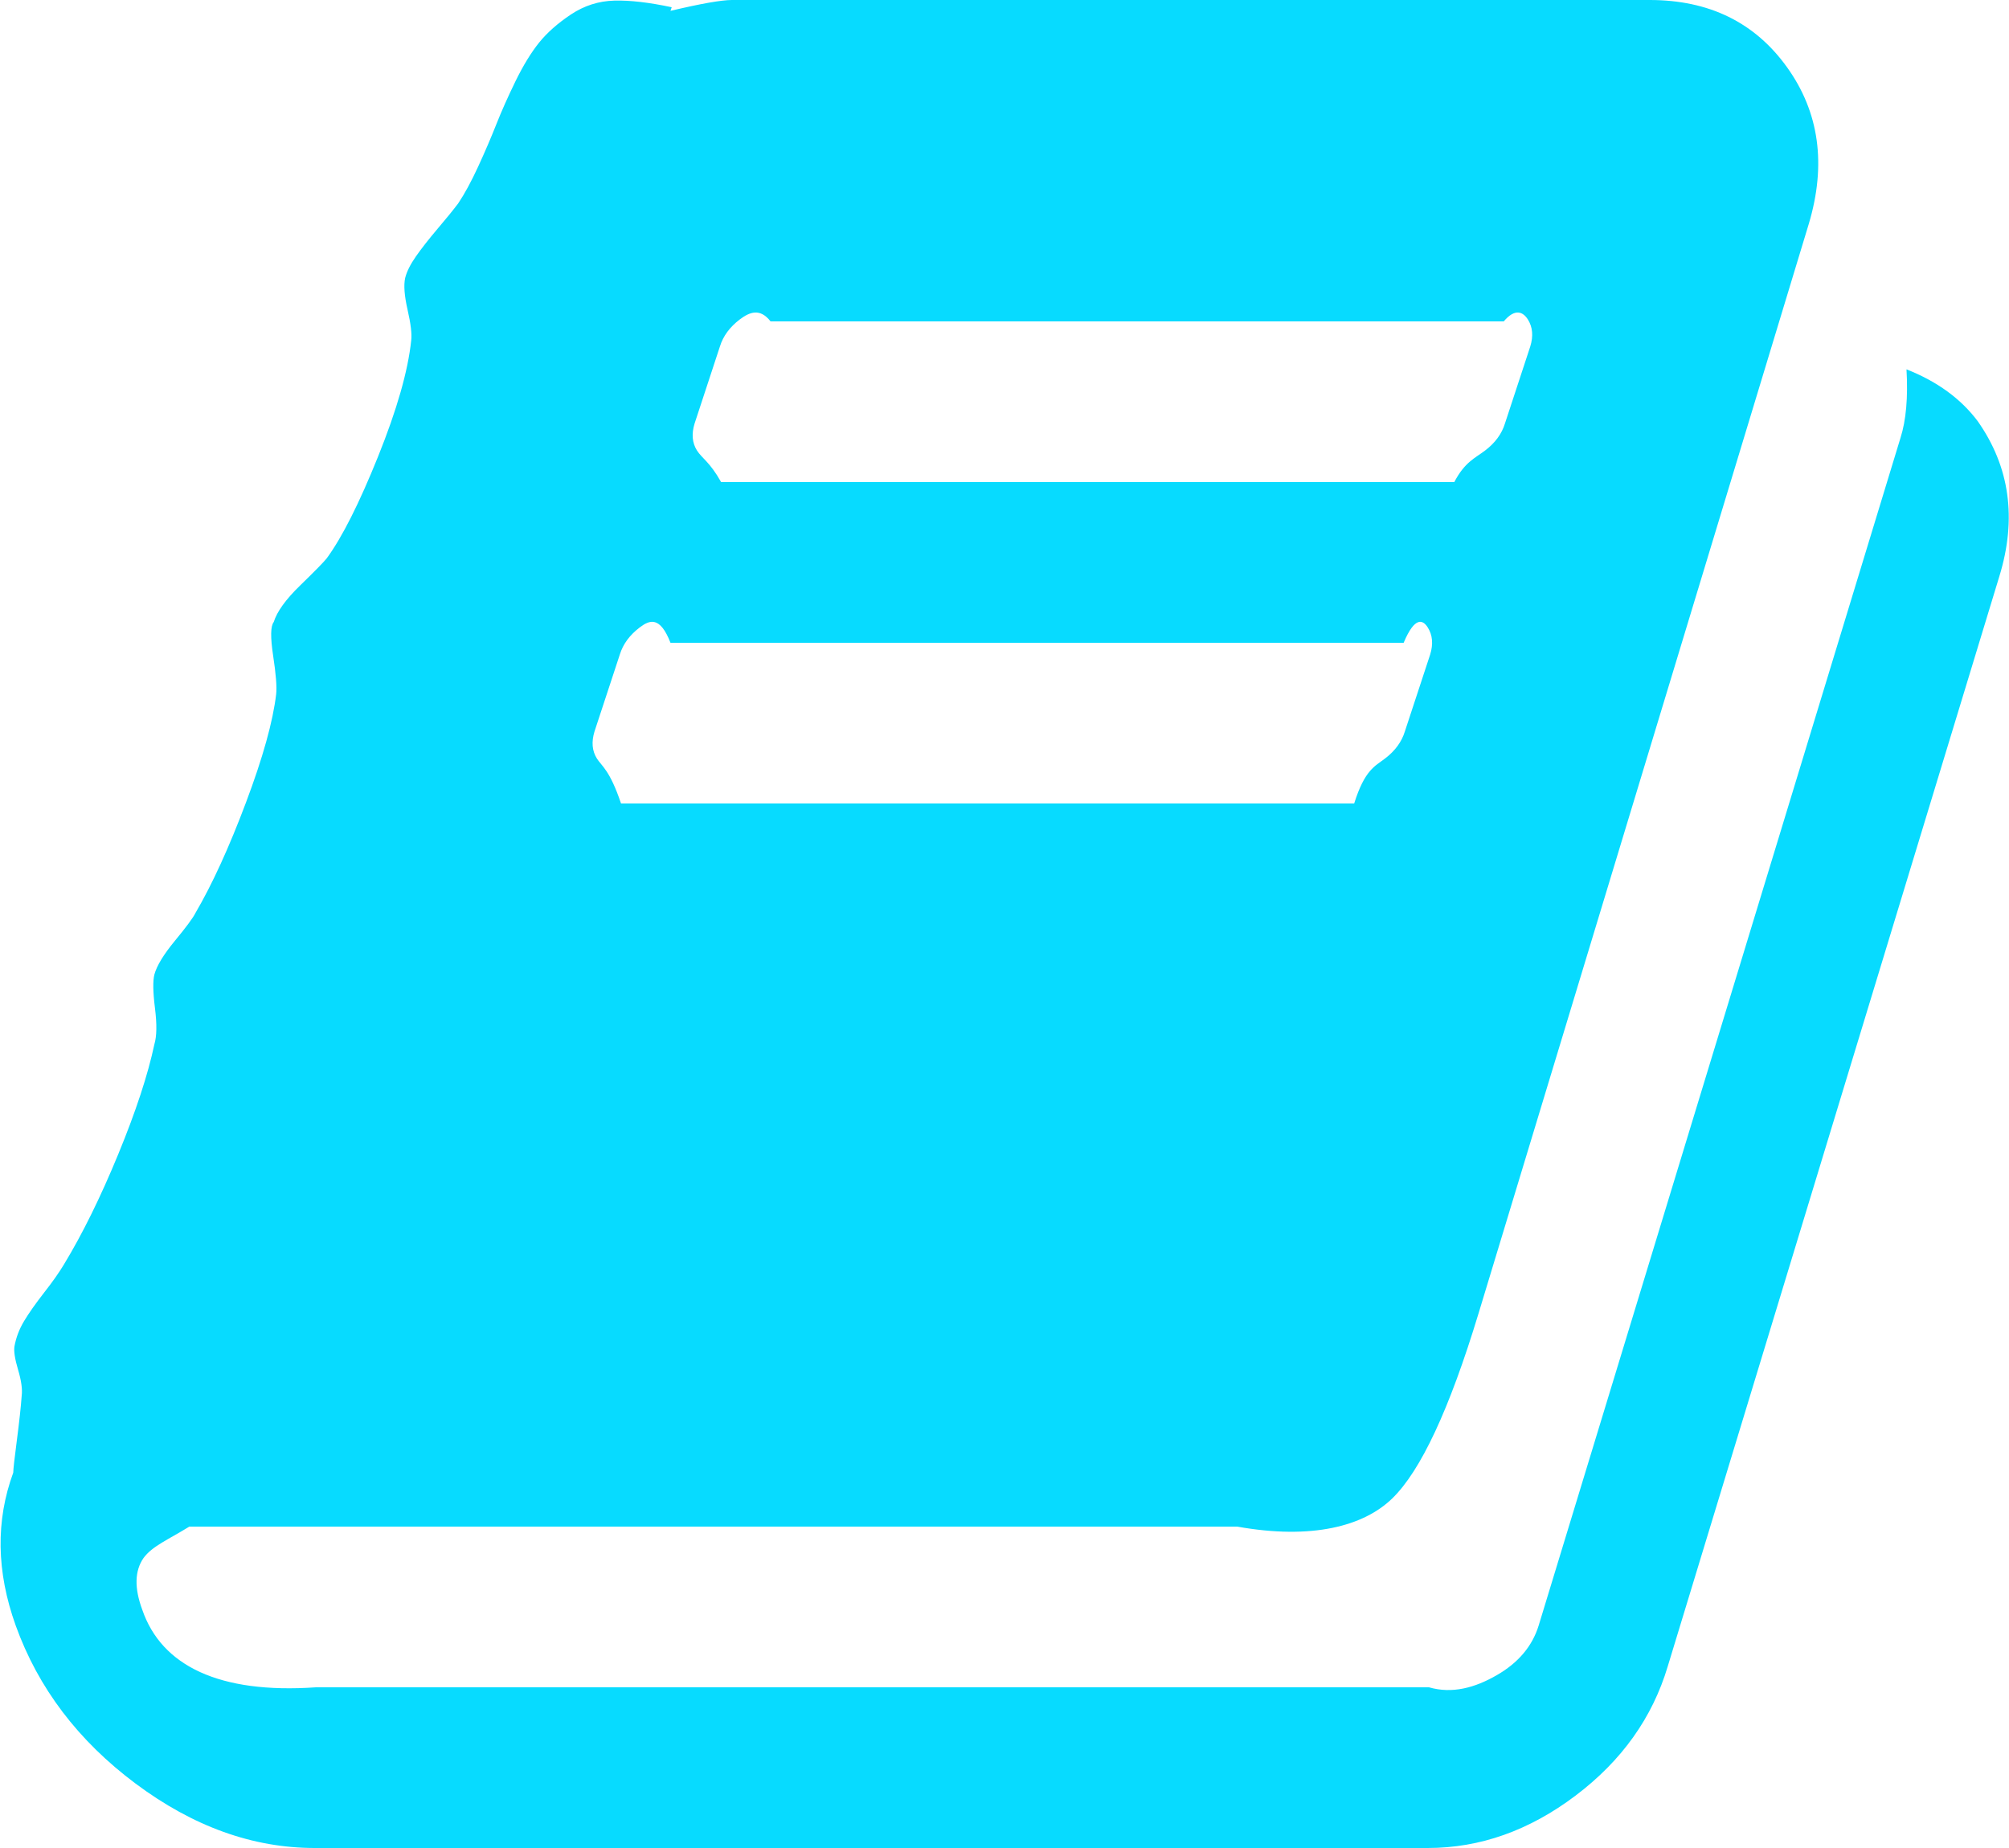 ﻿<?xml version="1.0" encoding="utf-8"?>
<svg version="1.1" xmlns:xlink="http://www.w3.org/1999/xlink" width="50px" height="46px" xmlns="http://www.w3.org/2000/svg">
  <g transform="matrix(1 0 0 1 -1030 -362 )">
    <path d="M 47.449 9.194  C 48.209 9.493  48.8 9.923  49.22 10.482  C 50.02 11.62  50.2 12.908  49.76 14.345  L 41.507 41.478  C 41.126 42.756  40.361 43.829  39.211 44.697  C 38.06 45.566  36.835 46  35.534 46  L 7.833 46  C 6.293 46  4.807 45.466  3.376 44.398  C 1.946 43.33  0.95 42.017  0.39 40.46  C -0.09 39.122  -0.11 37.854  0.33 36.656  C 0.33 36.576  0.36 36.307  0.42 35.848  C 0.48 35.388  0.52 35.019  0.54 34.74  C 0.56 34.58  0.53 34.365  0.45 34.096  C 0.37 33.826  0.34 33.632  0.36 33.512  C 0.4 33.292  0.48 33.082  0.6 32.883  C 0.72 32.683  0.885 32.449  1.095 32.179  C 1.306 31.91  1.471 31.675  1.591 31.475  C 2.051 30.717  2.501 29.803  2.941 28.735  C 3.381 27.667  3.681 26.753  3.842 25.995  C 3.902 25.795  3.907 25.496  3.857 25.096  C 3.807 24.697  3.802 24.418  3.842 24.258  C 3.902 24.038  4.072 23.759  4.352 23.419  C 4.632 23.08  4.802 22.85  4.862 22.73  C 5.282 22.012  5.702 21.093  6.122 19.975  C 6.543 18.857  6.793 17.959  6.873 17.28  C 6.893 17.1  6.868 16.781  6.798 16.322  C 6.728 15.862  6.733 15.583  6.813 15.483  C 6.893 15.224  7.113 14.919  7.473 14.57  C 7.833 14.22  8.053 13.996  8.133 13.896  C 8.513 13.377  8.939 12.533  9.409 11.365  C 9.879 10.197  10.154 9.234  10.234 8.475  C 10.254 8.316  10.224 8.061  10.144 7.712  C 10.064 7.362  10.044 7.098  10.084 6.918  C 10.124 6.758  10.214 6.579  10.354 6.379  C 10.494 6.179  10.674 5.95  10.894 5.69  C 11.114 5.431  11.285 5.221  11.405 5.061  C 11.565 4.822  11.73 4.517  11.9 4.148  C 12.07 3.778  12.22 3.429  12.35 3.1  C 12.48 2.77  12.64 2.411  12.83 2.021  C 13.02 1.632  13.215 1.313  13.415 1.063  C 13.615 0.814  13.881 0.579  14.211 0.359  C 14.541 0.14  14.901 0.025  15.291 0.015  C 15.681 0.005  16.156 0.06  16.717 0.18  L 16.687 0.27  C 17.447 0.09  17.957 0  18.217 0  L 41.056 0  C 42.537 0  43.677 0.559  44.478 1.677  C 45.278 2.795  45.458 4.093  45.018 5.57  L 36.795 32.703  C 36.074 35.079  35.359 36.611  34.649 37.3  C 33.939 37.989  32.653 38.333  30.792 38  L 4.712 38  C 4.172 38.333  3.792 38.483  3.571 38.783  C 3.351 39.102  3.341 39.531  3.541 40.07  C 4.022 41.468  5.462 42.167  7.863 42  L 35.564 42  C 36.144 42.167  36.705 42.012  37.245 41.702  C 37.785 41.393  38.135 40.979  38.295 40.46  L 47.299 10.901  C 47.439 10.462  47.489 9.893  47.449 9.194  Z M 17.917 8.625  L 17.287 10.542  C 17.207 10.801  17.227 11.026  17.347 11.215  C 17.467 11.405  17.667 11.5  17.947 12  L 36.194 12  C 36.455 11.5  36.71 11.405  36.96 11.215  C 37.21 11.026  37.375 10.801  37.455 10.542  L 38.085 8.625  C 38.165 8.365  38.145 8.141  38.025 7.951  C 37.905 7.762  37.705 7.667  37.425 8  L 19.178 8  C 18.918 7.667  18.662 7.762  18.412 7.951  C 18.162 8.141  17.997 8.365  17.917 8.625  Z M 15.426 16.292  L 14.796 18.208  C 14.716 18.468  14.736 18.692  14.856 18.882  C 14.976 19.072  15.176 19.167  15.456 20  L 33.703 20  C 33.964 19.167  34.219 19.072  34.469 18.882  C 34.719 18.692  34.884 18.468  34.964 18.208  L 35.594 16.292  C 35.674 16.032  35.654 15.808  35.534 15.618  C 35.414 15.428  35.214 15.333  34.934 16  L 16.687 16  C 16.427 15.333  16.171 15.428  15.921 15.618  C 15.671 15.808  15.506 16.032  15.426 16.292  Z " fill-rule="nonzero" fill="#07dbff" stroke="none" transform="matrix(1 0 0 1 1030 362 )" />
  </g>
</svg>
